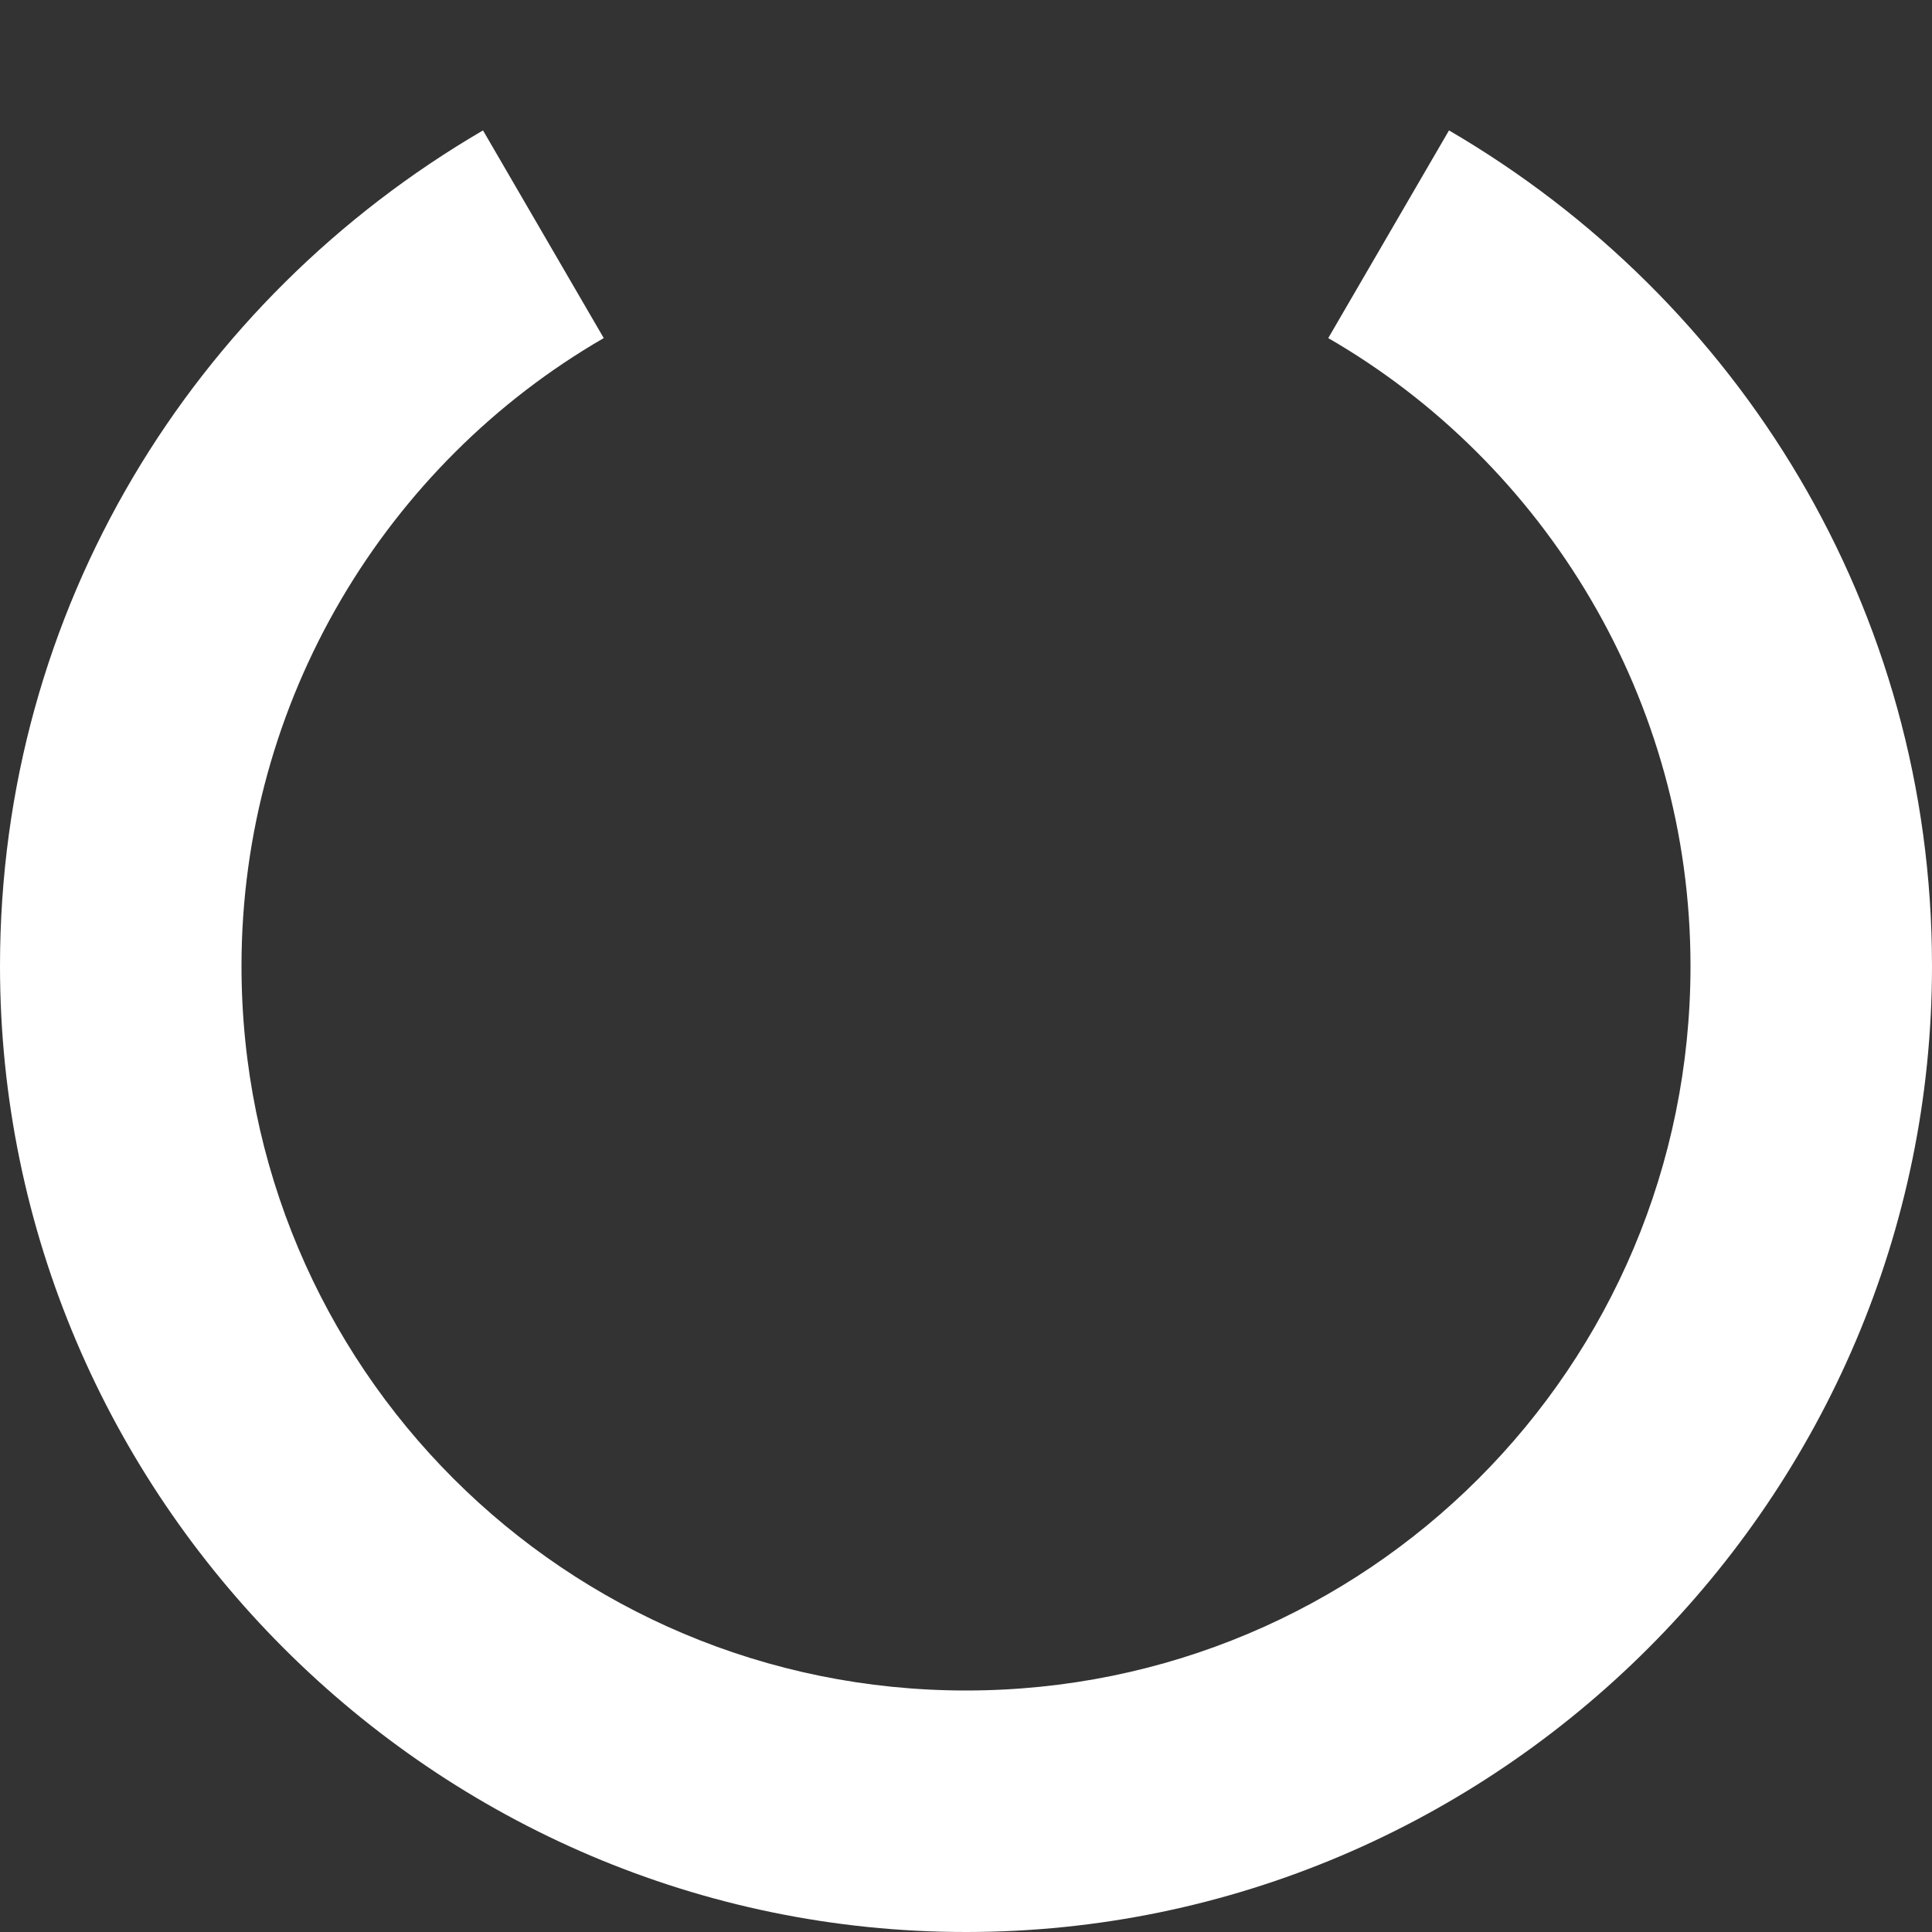 <?xml version="1.0" encoding="utf-8"?>
<svg version="1.1" xmlns="http://www.w3.org/2000/svg" xmlns:xlink="http://www.w3.org/1999/xlink" x="0px" y="0px"
	 viewBox="0 0 40 40" style="enable-background:new 0 0 40 40;" xml:space="preserve">
<rect x="0" y="0" width="40" height="40" fill="#333333" stroke="none"/>
<g>
	<path class="st0" d="M30,2.7L27.5,7C32,9.6,35,14.5,35,20c0,8.3-6.7,15-15,15S5,28.3,5,20c0-5.5,3-10.4,7.5-13L10,2.7
		C4,6.2,0,12.6,0,20c0,11,9,20,20,20s20-9,20-20C40,12.6,36,6.2,30,2.7z" fill="#FFFFFF" />
</g>
</svg>
